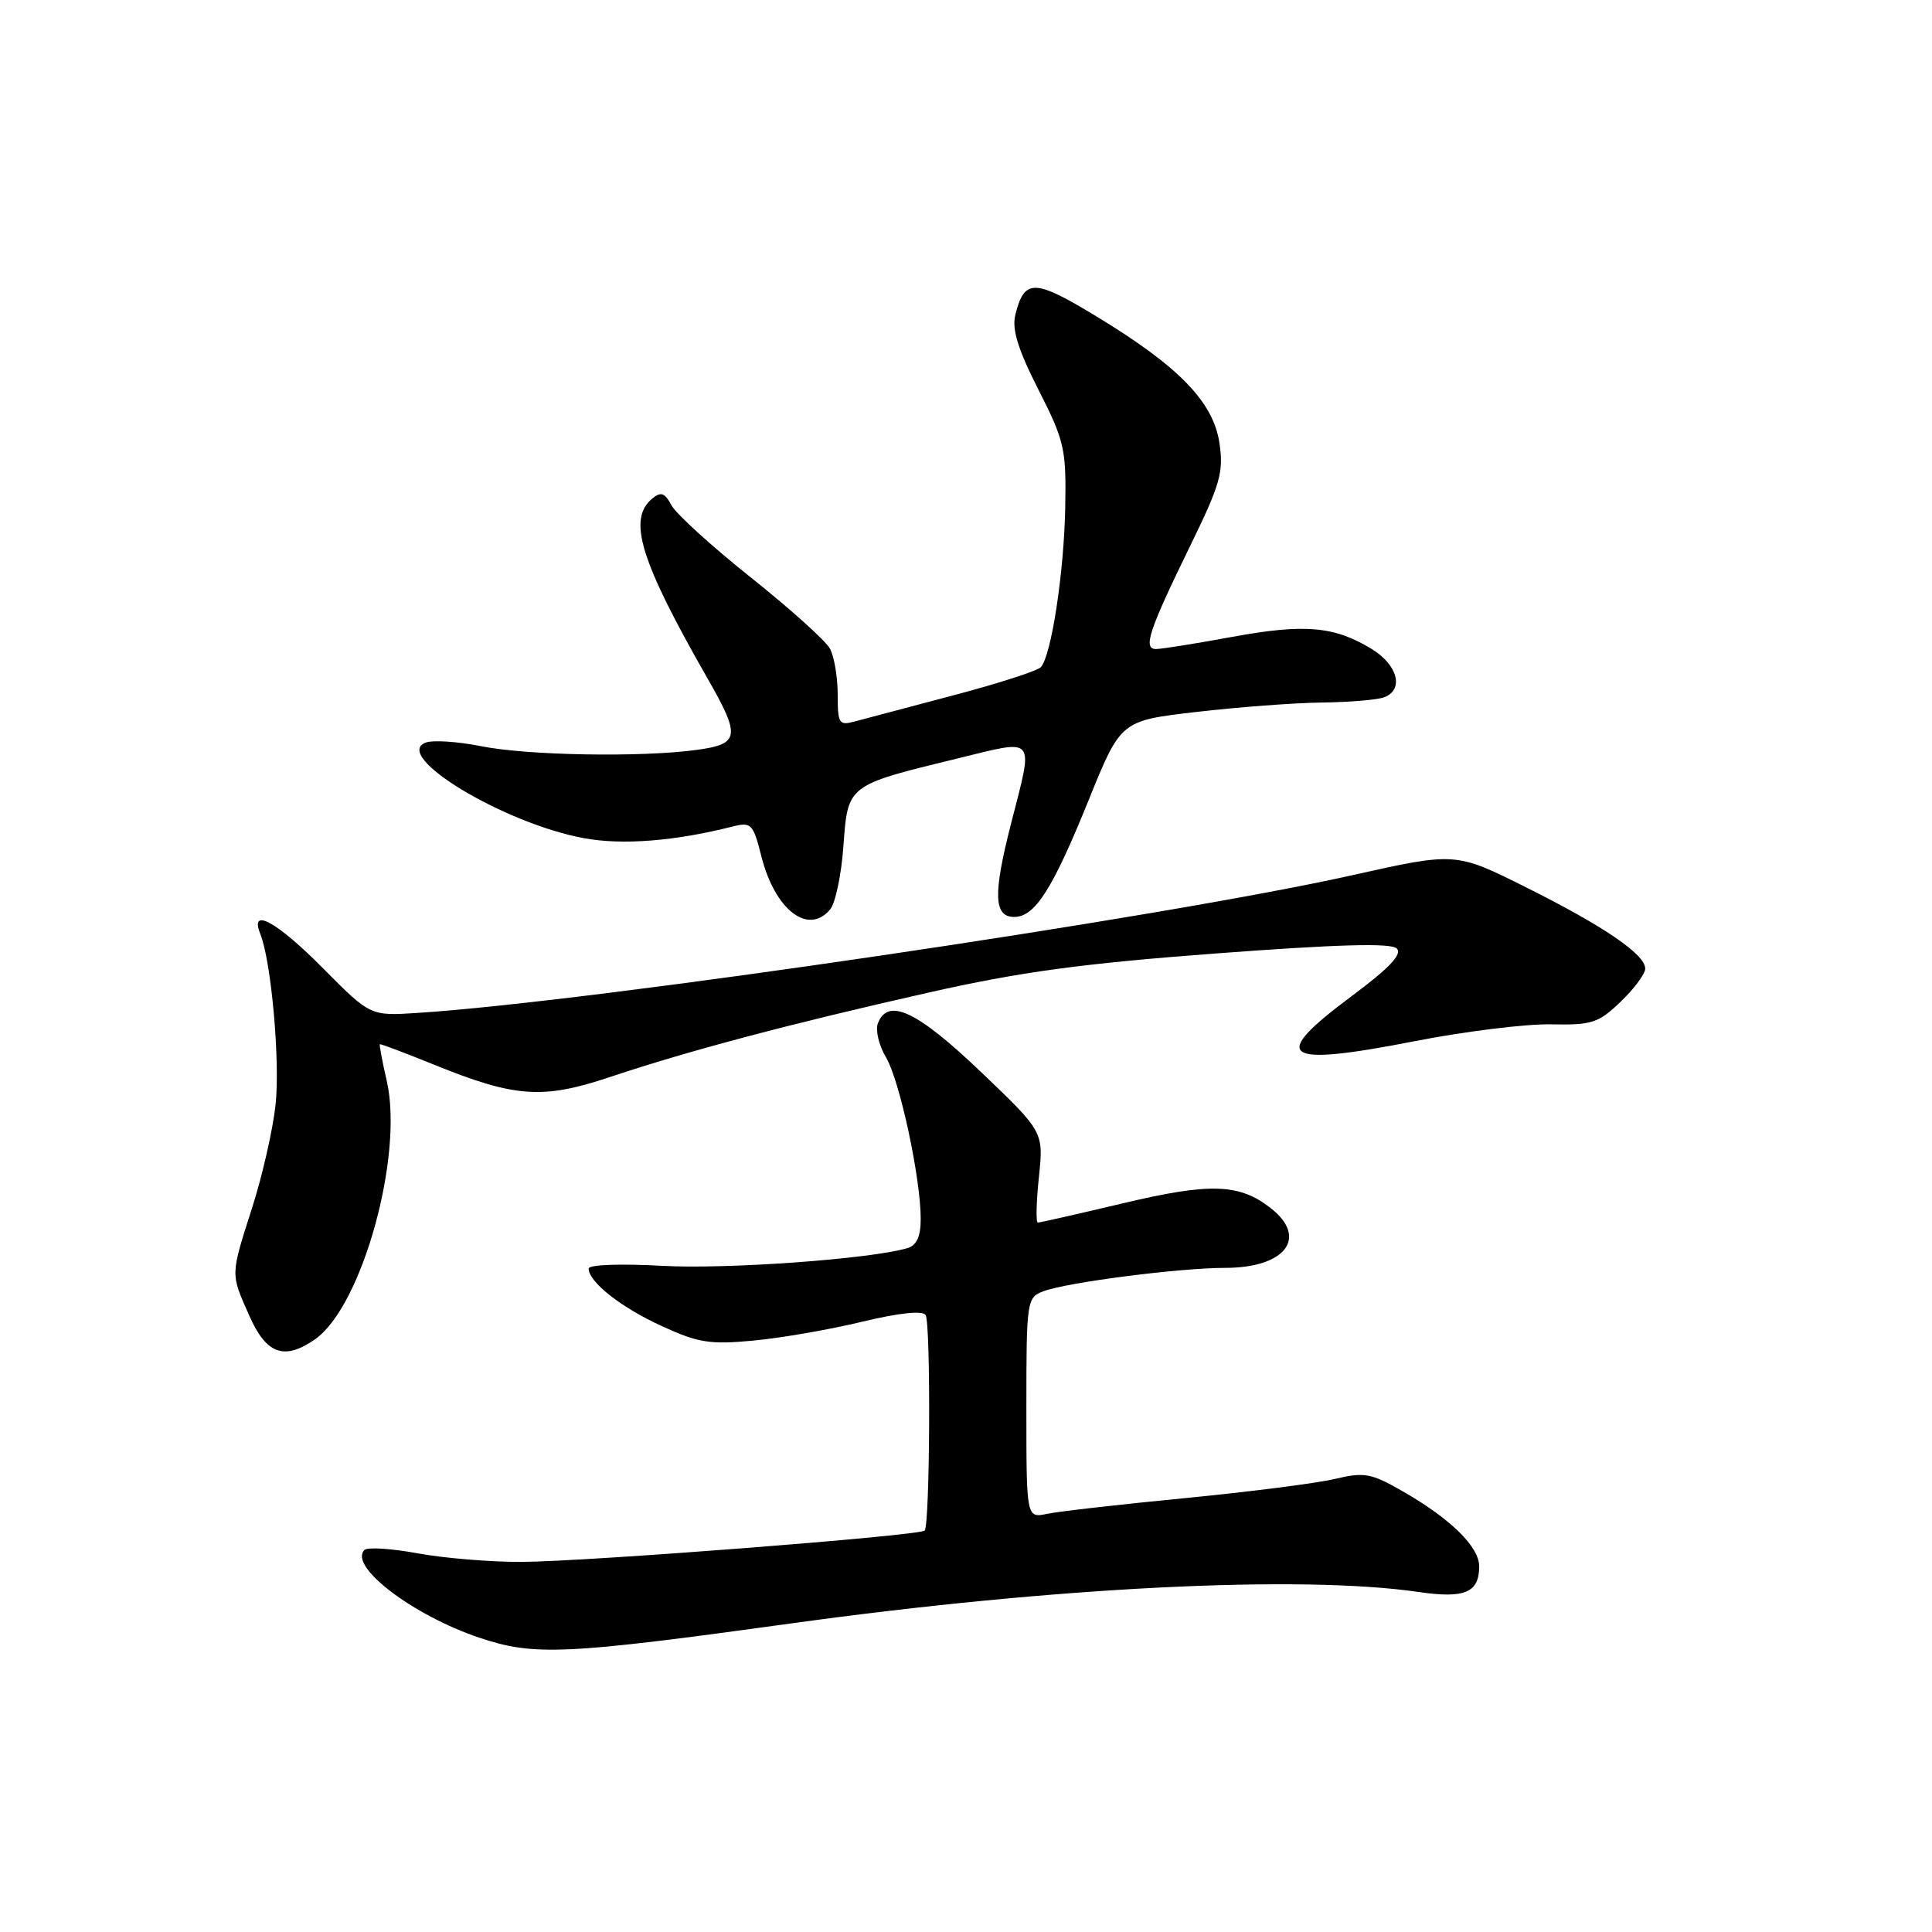 <?xml version="1.0" encoding="UTF-8" standalone="no"?>
<!DOCTYPE svg PUBLIC "-//W3C//DTD SVG 1.1//EN" "http://www.w3.org/Graphics/SVG/1.1/DTD/svg11.dtd" >
<svg xmlns="http://www.w3.org/2000/svg" xmlns:xlink="http://www.w3.org/1999/xlink" version="1.1" viewBox="0 0 256 256">
 <g >
 <path fill="currentColor"
d=" M 105.00 215.09 C 139.83 210.28 172.30 208.66 188.00 210.95 C 194.09 211.84 196.00 211.03 196.00 207.56 C 196.00 204.96 192.24 201.26 185.86 197.60 C 181.68 195.20 180.79 195.04 176.86 195.97 C 174.46 196.54 165.53 197.68 157.00 198.51 C 148.47 199.34 140.26 200.27 138.75 200.59 C 136.00 201.16 136.00 201.16 136.00 186.55 C 136.00 172.33 136.06 171.93 138.25 171.10 C 141.38 169.92 156.29 168.00 162.33 168.00 C 170.31 168.00 173.38 164.01 168.40 160.10 C 164.23 156.82 160.38 156.69 148.76 159.45 C 142.85 160.85 137.79 162.00 137.52 162.00 C 137.25 162.00 137.31 159.29 137.66 155.98 C 138.29 149.97 138.29 149.97 129.92 141.98 C 121.49 133.94 117.65 132.14 116.32 135.61 C 115.98 136.50 116.46 138.51 117.39 140.09 C 119.23 143.19 122.00 156.10 122.00 161.52 C 122.00 163.84 121.46 165.02 120.25 165.38 C 115.34 166.83 96.37 168.20 87.77 167.73 C 82.20 167.42 78.00 167.58 78.00 168.09 C 78.00 169.87 82.29 173.25 87.73 175.73 C 92.54 177.94 94.11 178.18 99.88 177.63 C 103.52 177.29 110.00 176.16 114.27 175.13 C 119.17 173.95 122.27 173.63 122.65 174.25 C 123.35 175.38 123.23 202.10 122.52 202.81 C 121.84 203.49 77.83 206.91 69.12 206.96 C 65.05 206.98 58.87 206.47 55.37 205.83 C 51.87 205.18 48.69 204.98 48.29 205.38 C 46.15 207.52 54.66 214.02 63.50 217.00 C 70.78 219.45 74.80 219.26 105.00 215.09 Z  M 41.76 177.45 C 47.97 173.11 53.51 153.12 51.25 143.24 C 50.65 140.63 50.24 138.44 50.33 138.37 C 50.42 138.29 53.65 139.51 57.50 141.07 C 68.26 145.44 71.90 145.70 80.86 142.70 C 91.27 139.22 104.54 135.70 122.96 131.54 C 135.12 128.79 143.27 127.68 161.21 126.33 C 177.38 125.12 184.33 124.93 185.08 125.68 C 185.84 126.44 184.09 128.28 179.08 132.01 C 168.09 140.18 169.81 141.41 187.41 137.97 C 194.06 136.67 202.20 135.66 205.50 135.73 C 210.94 135.84 211.80 135.56 214.75 132.73 C 216.54 131.01 218.00 129.04 218.00 128.35 C 218.00 126.46 212.53 122.73 202.18 117.56 C 192.86 112.91 192.86 112.91 179.18 115.97 C 154.02 121.60 78.38 132.75 55.28 134.22 C 49.07 134.62 49.07 134.62 42.81 128.31 C 36.68 122.12 33.03 120.12 34.49 123.75 C 35.95 127.37 37.14 140.72 36.51 146.43 C 36.15 149.70 34.77 155.77 33.44 159.93 C 30.51 169.11 30.52 168.67 33.05 174.37 C 35.30 179.46 37.69 180.30 41.76 177.45 Z  M 110.01 120.49 C 110.70 119.65 111.49 115.87 111.76 112.09 C 112.34 103.99 112.25 104.06 126.75 100.53 C 137.47 97.92 136.98 97.33 133.95 109.21 C 131.57 118.51 131.68 121.50 134.39 121.50 C 137.14 121.50 139.47 117.83 144.26 106.00 C 148.51 95.50 148.51 95.50 158.50 94.34 C 164.00 93.70 171.50 93.13 175.17 93.09 C 178.84 93.04 182.55 92.73 183.42 92.39 C 186.07 91.38 185.21 88.10 181.75 85.99 C 176.81 82.97 172.86 82.63 163.27 84.39 C 158.45 85.28 153.91 86.00 153.18 86.00 C 151.41 86.00 152.22 83.56 157.73 72.28 C 161.70 64.15 162.16 62.53 161.58 58.69 C 160.76 53.24 156.18 48.53 145.26 41.91 C 137.05 36.93 135.74 36.90 134.54 41.70 C 134.06 43.62 134.86 46.24 137.59 51.62 C 141.06 58.44 141.29 59.49 141.15 67.22 C 140.99 75.87 139.31 86.86 137.92 88.40 C 137.47 88.89 132.24 90.58 126.30 92.14 C 120.36 93.71 114.49 95.27 113.25 95.60 C 111.18 96.17 111.00 95.89 111.00 92.04 C 111.00 89.75 110.54 87.01 109.98 85.96 C 109.42 84.91 104.71 80.68 99.52 76.54 C 94.33 72.41 89.59 68.10 88.97 66.95 C 88.08 65.29 87.57 65.11 86.43 66.06 C 83.12 68.80 84.81 74.27 93.81 90.00 C 98.15 97.58 98.00 98.59 92.36 99.36 C 85.04 100.37 69.87 100.11 63.72 98.87 C 60.63 98.25 57.34 98.04 56.40 98.40 C 51.90 100.13 66.74 109.10 77.36 111.06 C 82.48 112.01 89.43 111.46 97.11 109.51 C 99.55 108.90 99.80 109.17 100.88 113.45 C 102.68 120.58 107.10 123.99 110.01 120.49 Z "/>
</g>
</svg>